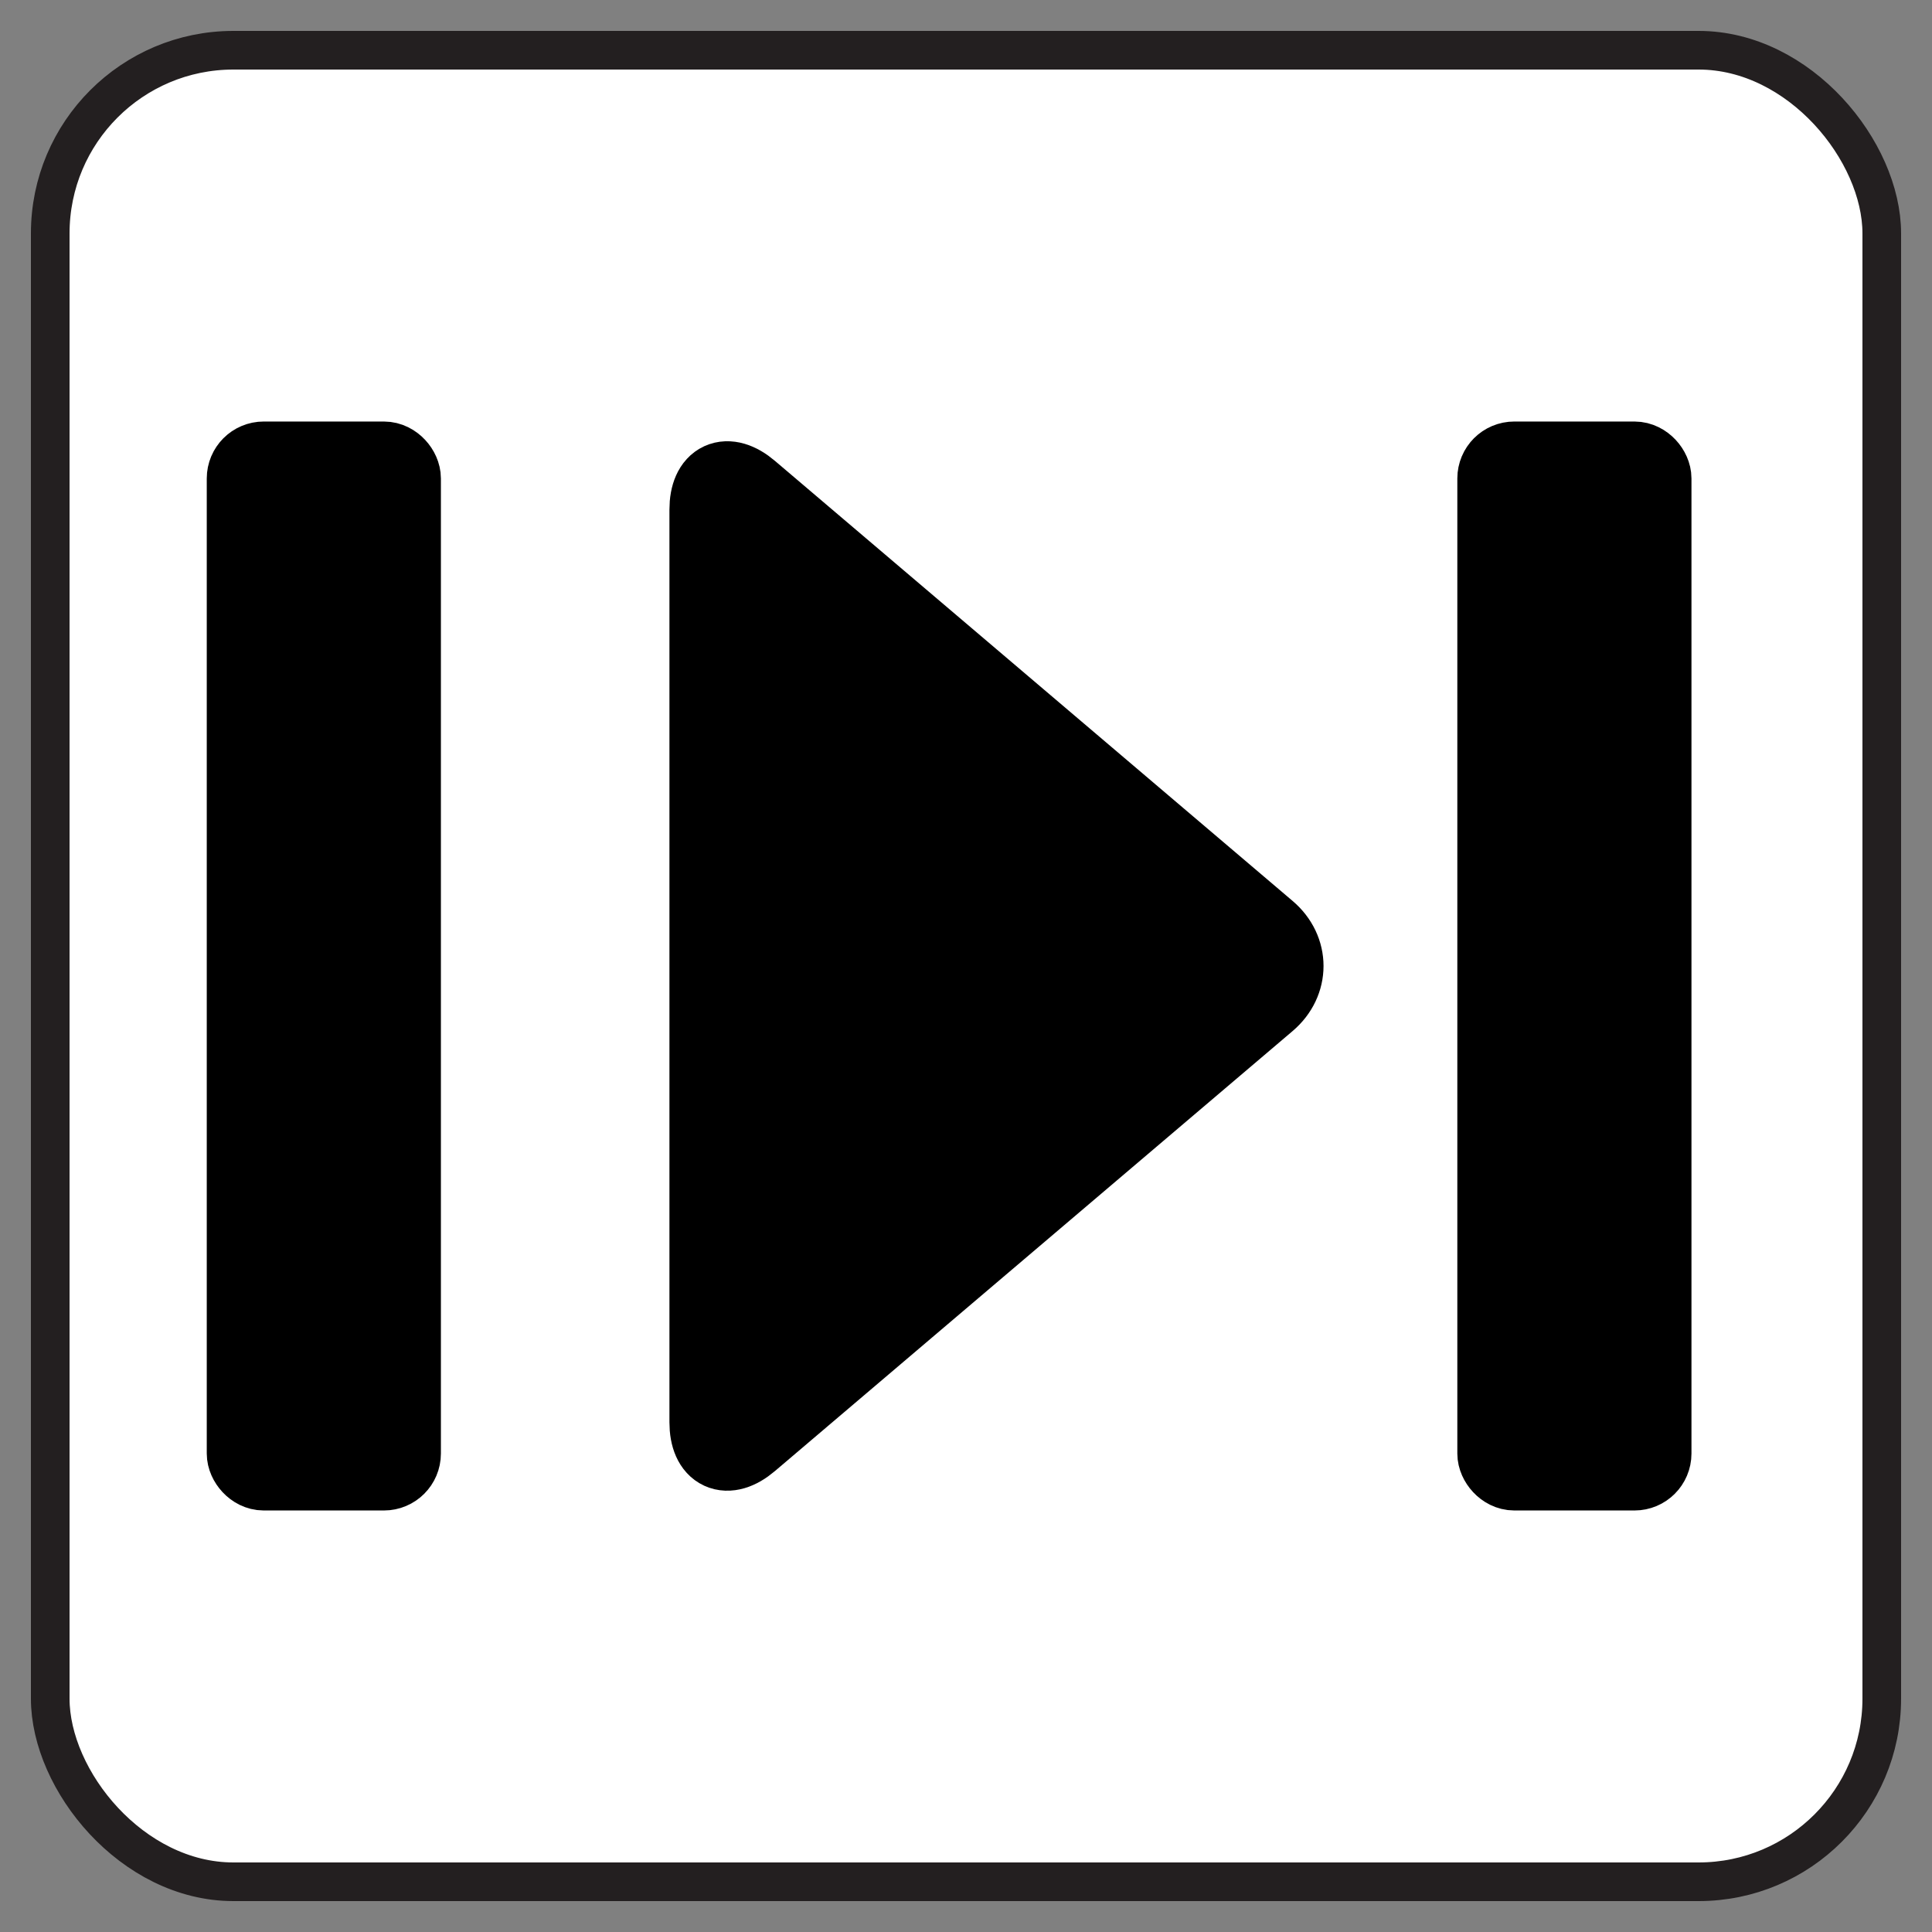 <svg xmlns="http://www.w3.org/2000/svg" viewBox="0 0 2000 2000"><rect x="0" y="0" width="2000" height="2000" fill="#808080" stroke="none"/><defs><style>.add3e85e-0297-462b-b5c5-901e5bcef116{fill:#fff;}.fa2fd5b0-6b2d-4178-b72d-c232e57e0252,.fd9e0434-8351-45b2-8689-dd71e7199647{fill:none;stroke-miterlimit:10;}.fd9e0434-8351-45b2-8689-dd71e7199647{stroke:#231f20;stroke-width:40px;}.fa2fd5b0-6b2d-4178-b72d-c232e57e0252{stroke:#000;stroke-width:80px;}</style></defs><title>VERTO</title><g id="af64f38b-81d7-4442-8700-7ebf69ab3326" data-name="Layer 2"><rect class="add3e85e-0297-462b-b5c5-901e5bcef116" x="52" y="52" width="1896" height="1896" rx="189.6"/><rect class="fd9e0434-8351-45b2-8689-dd71e7199647" x="52" y="52" width="1896" height="1896" rx="189.6"/><path d="M1312.23,1036.84c23.84-20.26,23.84-53.42,0-73.68L776.34,507.6c-23.84-20.27-43.34-11.25-43.34,20v944.72c0,31.29,19.5,40.31,43.34,20Z"/><path class="fa2fd5b0-6b2d-4178-b72d-c232e57e0252" d="M1312.23,1036.84c23.84-20.26,23.84-53.42,0-73.68L776.34,507.6c-23.84-20.27-43.34-11.25-43.34,20v944.72c0,31.29,19.5,40.31,43.34,20Z"/><rect x="254.04" y="476.36" width="162.38" height="1047.28" rx="18.96"/><rect class="fa2fd5b0-6b2d-4178-b72d-c232e57e0252" x="254.04" y="476.36" width="162.38" height="1047.28" rx="18.96"/><rect x="1548.62" y="476.36" width="162.38" height="1047.28" rx="18.96"/><rect class="fa2fd5b0-6b2d-4178-b72d-c232e57e0252" x="1548.62" y="476.36" width="162.38" height="1047.28" rx="18.96"/></g></svg>